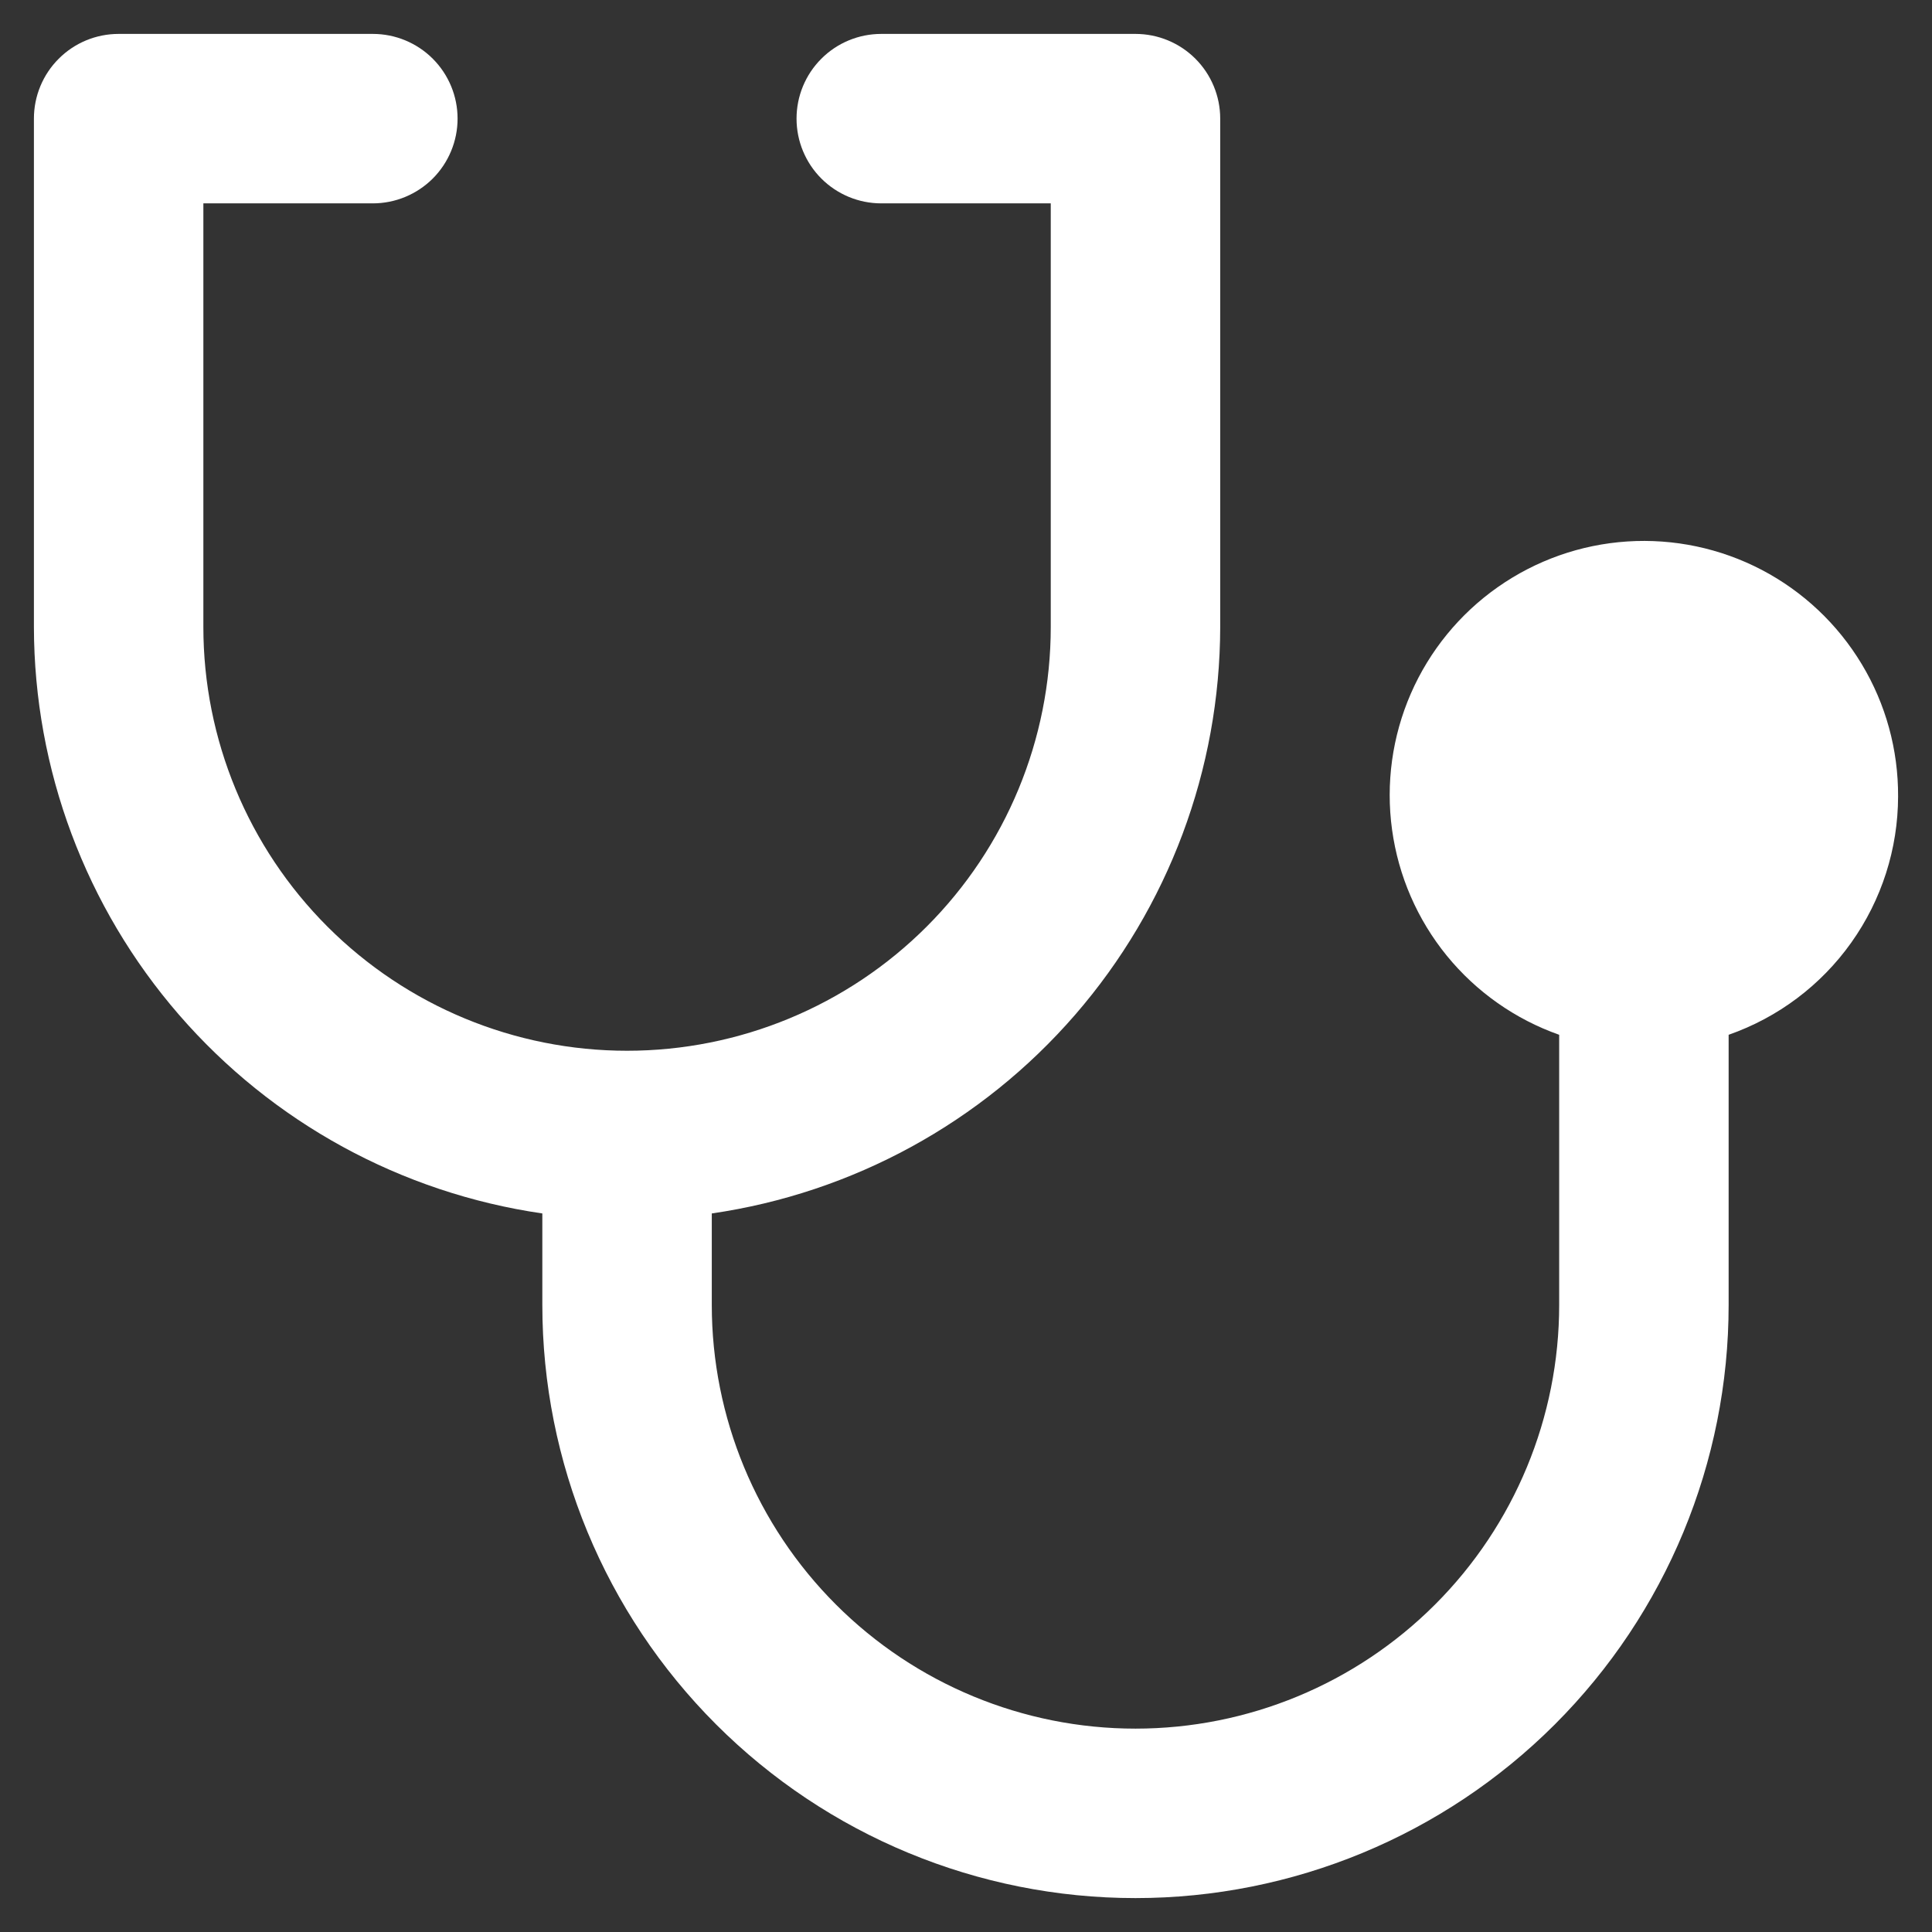  <svg width="34" height="34" viewBox="0 0 38 38" fill="none" xmlns="http://www.w3.org/2000/svg">
											<rect x="0" y="0" width="38" height="38" fill="#333333" stroke="none"/>
											<path d="M37.333 15.667C37.338 14.749 37.091 13.847 36.617 13.061C36.144 12.275 35.464 11.634 34.65 11.208C33.837 10.783 32.922 10.59 32.006 10.65C31.09 10.71 30.209 11.021 29.458 11.549C28.707 12.077 28.116 12.801 27.749 13.643C27.383 14.484 27.255 15.41 27.38 16.319C27.505 17.229 27.877 18.086 28.457 18.798C29.037 19.509 29.801 20.047 30.667 20.353V25.667C30.667 27.877 29.789 29.996 28.226 31.559C26.663 33.122 24.544 34 22.333 34C20.123 34 18.004 33.122 16.441 31.559C14.878 29.996 14 27.877 14 25.667V23.867C16.773 23.464 19.31 22.078 21.146 19.96C22.982 17.843 23.995 15.136 24 12.333V2.333C24 1.891 23.824 1.467 23.512 1.155C23.199 0.842 22.775 0.667 22.333 0.667H17.333C16.891 0.667 16.467 0.842 16.155 1.155C15.842 1.467 15.667 1.891 15.667 2.333C15.667 2.775 15.842 3.199 16.155 3.512C16.467 3.824 16.891 4 17.333 4H20.667V12.333C20.667 14.543 19.789 16.663 18.226 18.226C16.663 19.789 14.543 20.667 12.333 20.667C10.123 20.667 8.004 19.789 6.441 18.226C4.878 16.663 4 14.543 4 12.333V4H7.333C7.775 4 8.199 3.824 8.512 3.512C8.824 3.199 9 2.775 9 2.333C9 1.891 8.824 1.467 8.512 1.155C8.199 0.842 7.775 0.667 7.333 0.667H2.333C1.891 0.667 1.467 0.842 1.155 1.155C0.842 1.467 0.667 1.891 0.667 2.333V12.333C0.672 15.136 1.685 17.843 3.521 19.96C5.357 22.078 7.893 23.464 10.667 23.867V25.667C10.667 28.761 11.896 31.728 14.084 33.916C16.272 36.104 19.239 37.333 22.333 37.333C25.427 37.333 28.395 36.104 30.583 33.916C32.771 31.728 34 28.761 34 25.667V20.353C34.972 20.013 35.815 19.38 36.412 18.54C37.009 17.701 37.331 16.697 37.333 15.667Z" fill="white"/>
										</svg>
